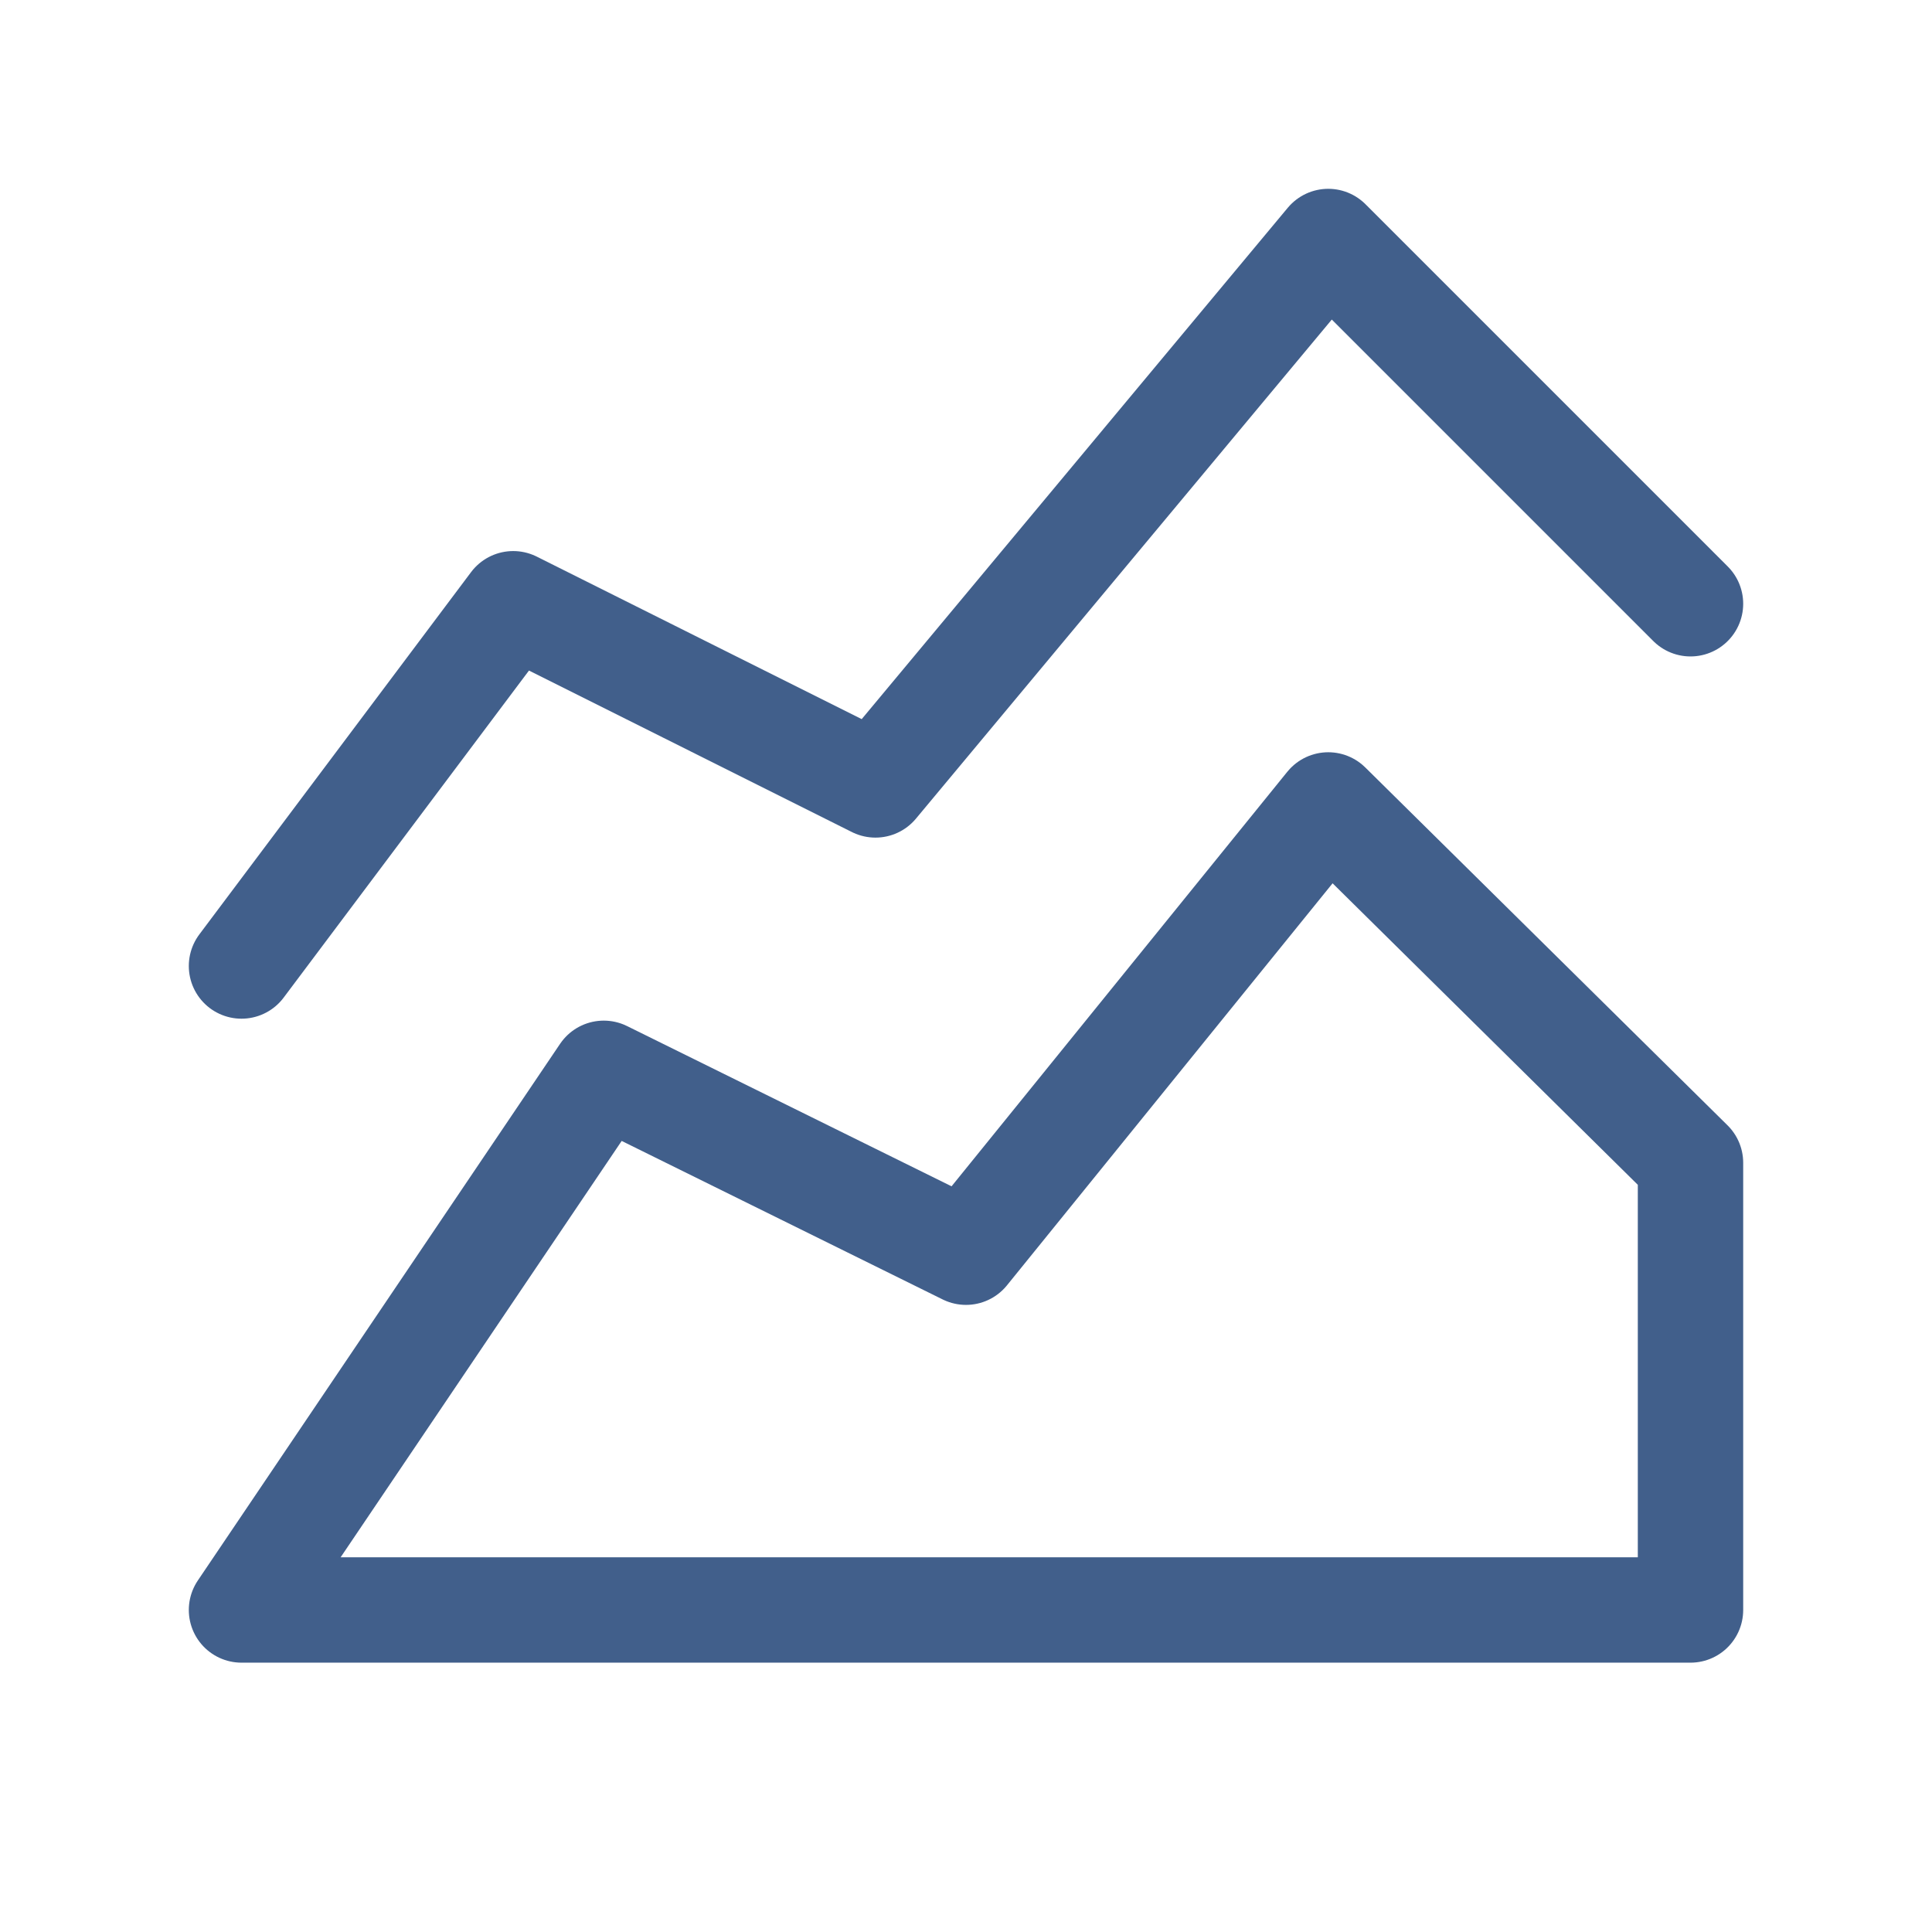  <svg width="22" height="22" viewBox="0 0 22 22" fill="none" xmlns="http://www.w3.org/2000/svg">
<path d="M2.75 18.333L6.875 12.222L11 14.259L15.125 9.166L19.25 13.241V18.333H2.75Z" stroke="#415F8B" stroke-width="1.2" stroke-linecap="round" stroke-linejoin="round"/>
<path d="M2.75 11L5.844 6.875L9.969 8.938L15.125 2.75L19.25 6.875" stroke="#415F8B" stroke-width="1.2" stroke-linecap="round" stroke-linejoin="round"/>
</svg>